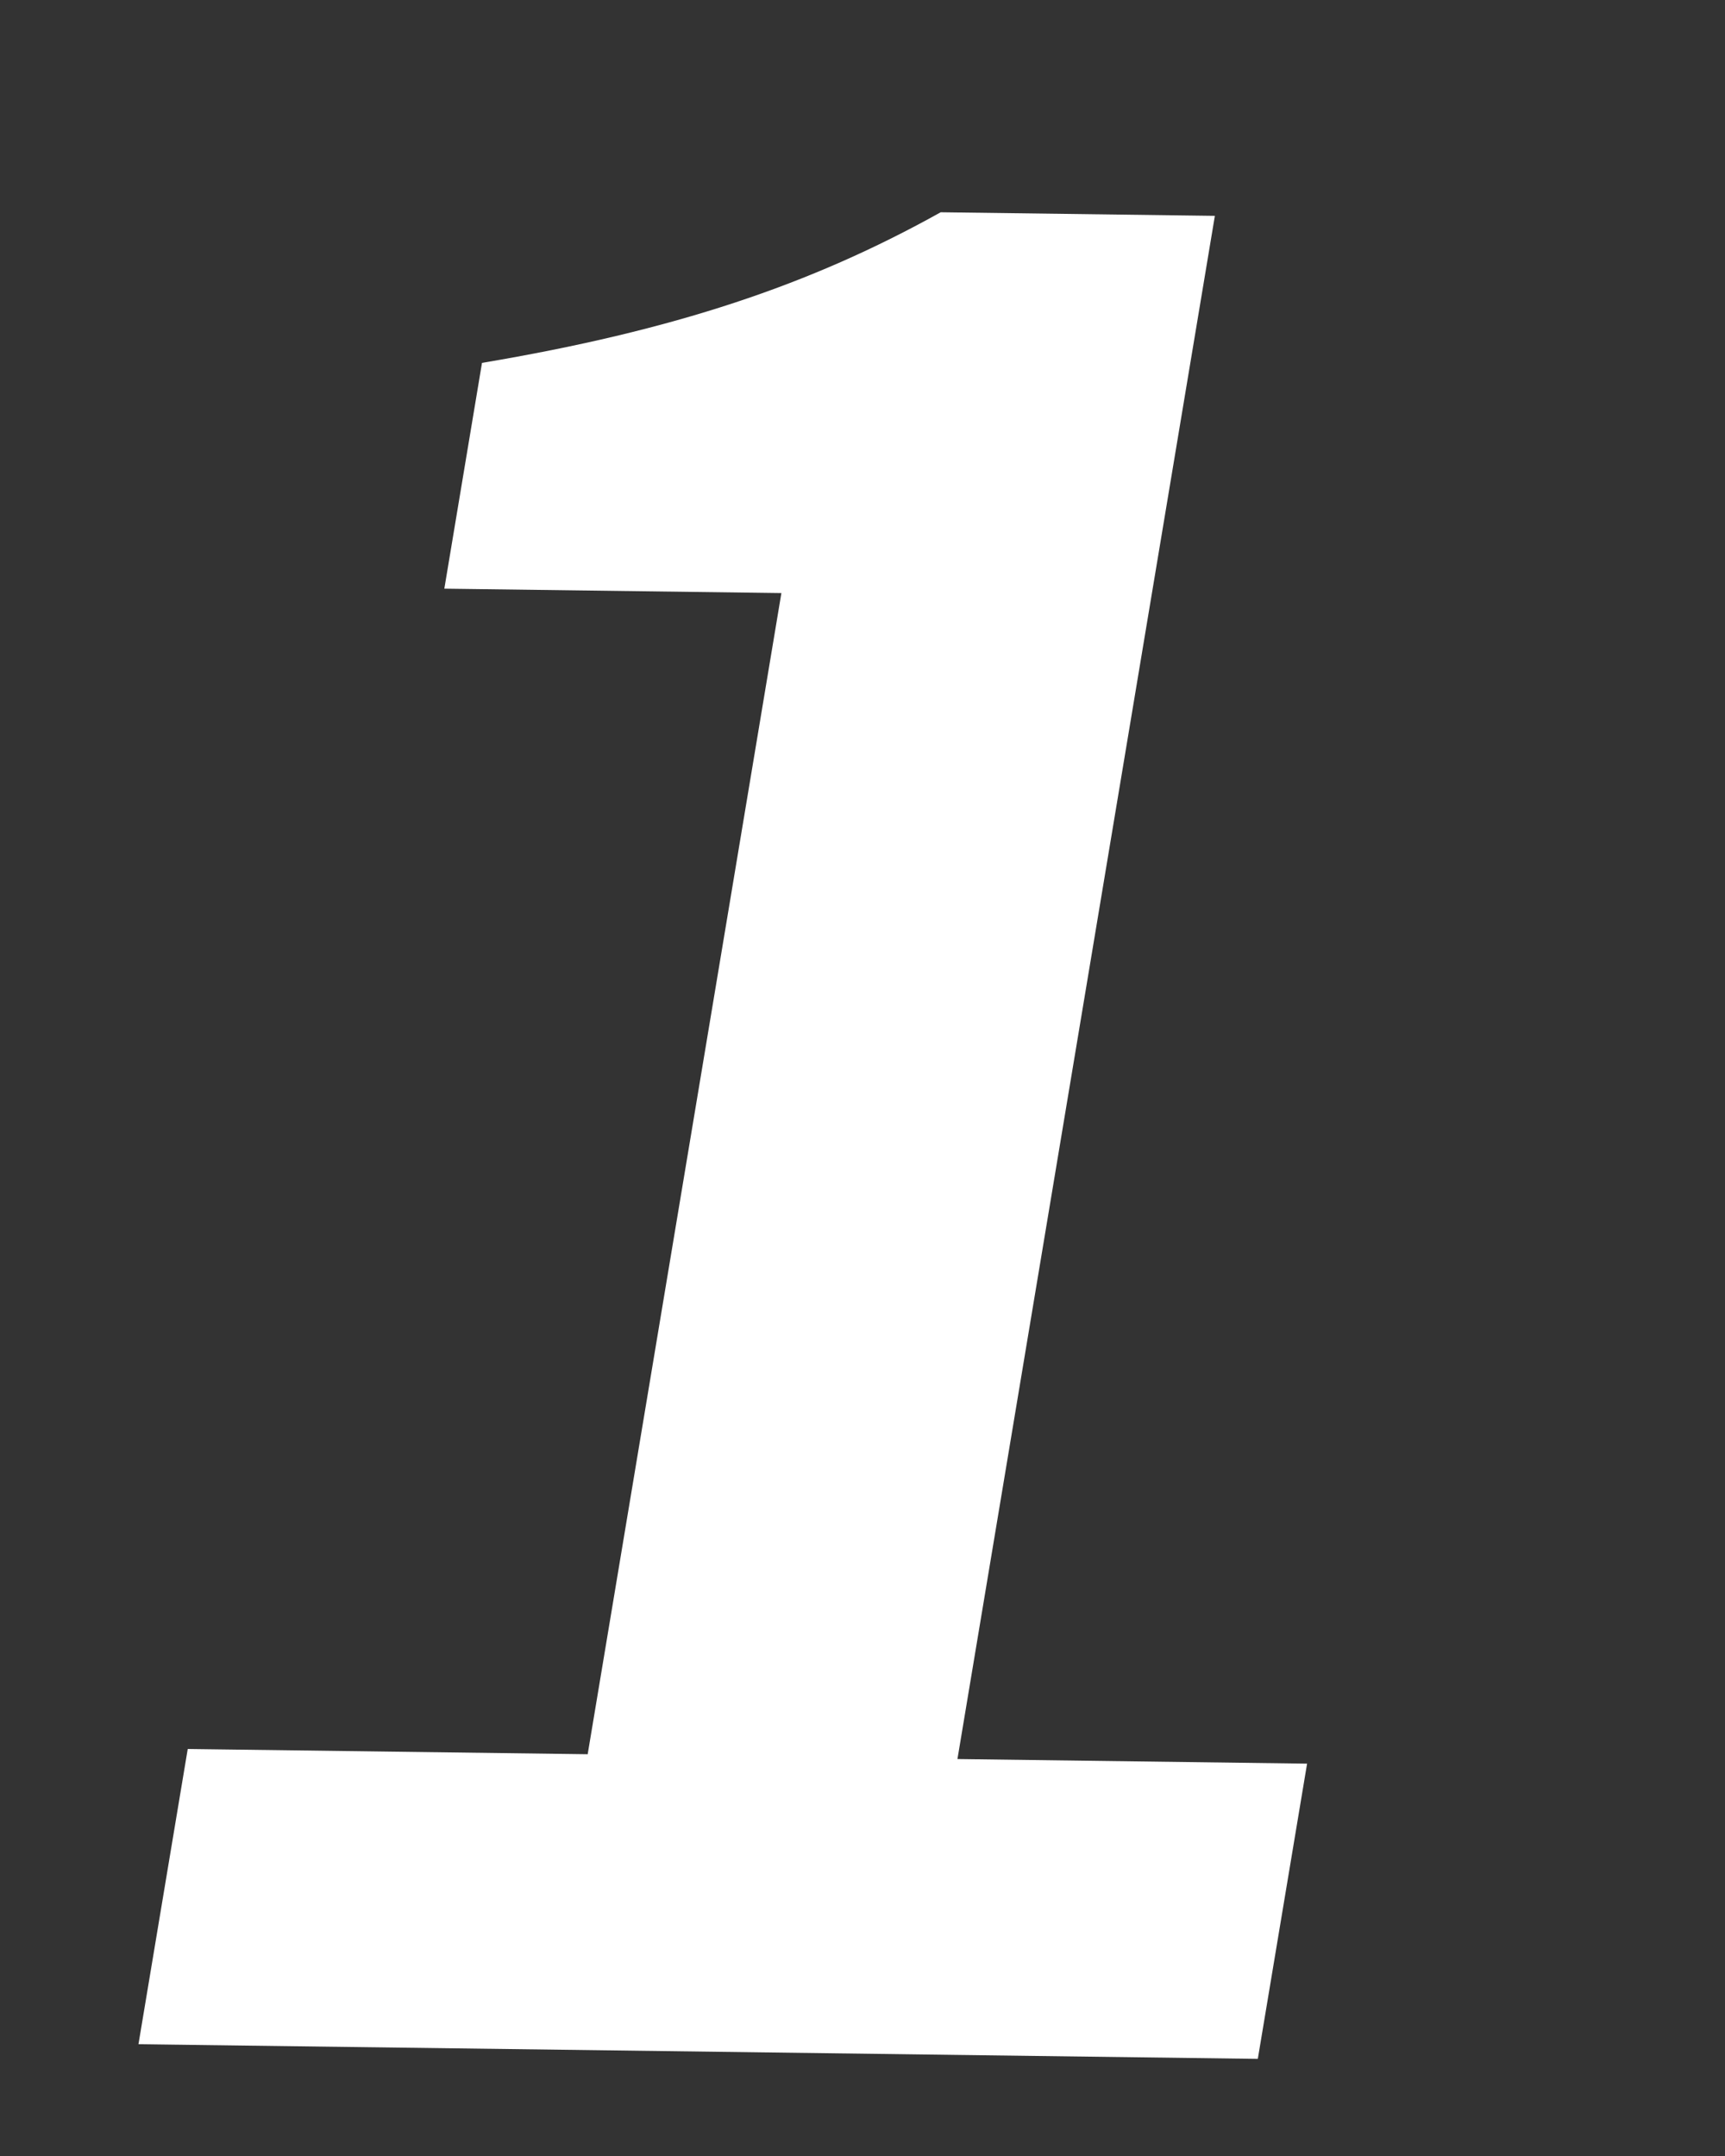 <svg width="48" height="60" viewBox="0 0 48 60" fill="none" xmlns="http://www.w3.org/2000/svg">
<rect x="0" y="0" width="48" height="60" fill="#333333" stroke="none"/>
<g id="ranking" clip-path="url(#clip0_592_8053)">
<path id="1" d="M3.853 56.889L35 57.297L36.371 49.081L26.642 48.953L33.805 6.007L26.176 5.907C22.541 7.935 18.752 9.2 13.412 10.099L12.364 16.382L21.743 16.505L16.353 48.819L5.224 48.673L3.853 56.889Z" fill="white"/>
</g>
<defs>
<clipPath id="clip0_592_8053">
<rect width="48" height="60" fill="white"/>
</clipPath>
</defs>
</svg>
